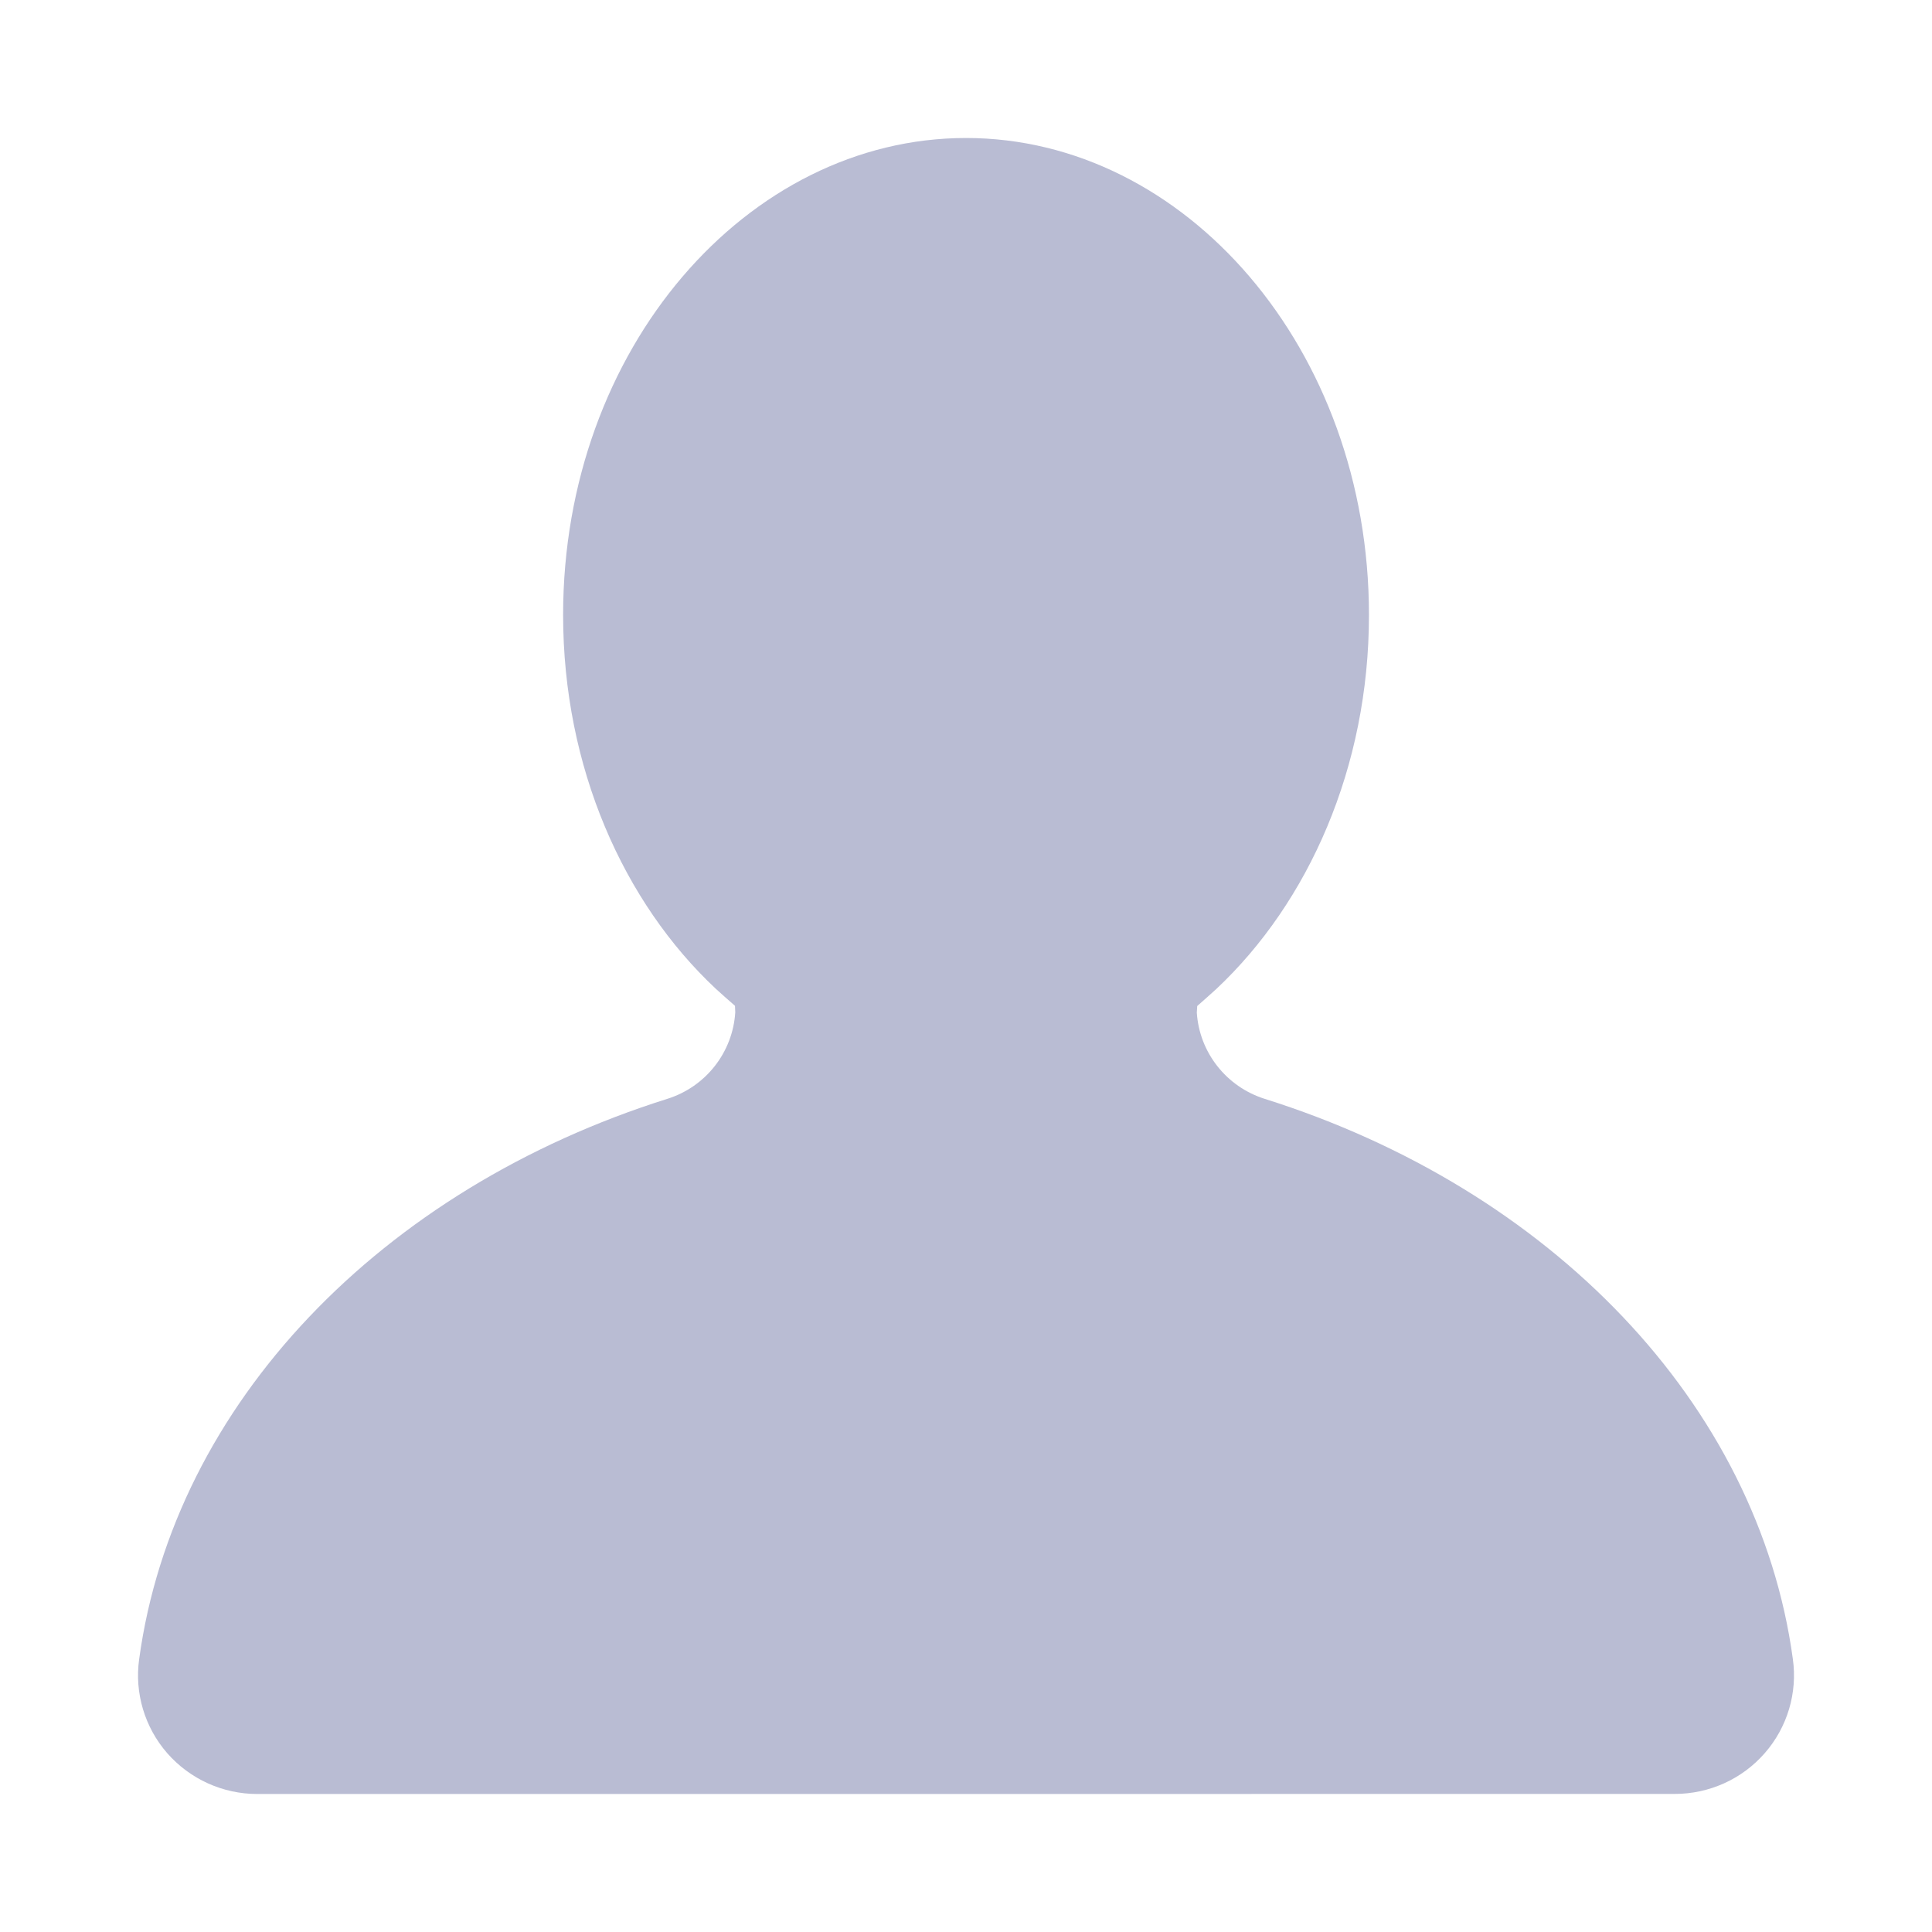 <svg width="28" height="28" viewBox="0 0 28 28" fill="none" xmlns="http://www.w3.org/2000/svg">
<path fill-rule="evenodd" clip-rule="evenodd" d="M10.652 14.577C10.585 14.519 10.431 14.383 10.376 14.332C9.038 13.081 8.161 11.121 8.161 8.912C8.161 5.056 10.828 2 14.001 2C17.173 2 19.84 5.056 19.84 8.912C19.84 11.119 18.965 13.077 17.63 14.331C17.574 14.383 17.417 14.522 17.351 14.58L17.345 14.675C17.382 15.251 17.771 15.749 18.328 15.925C22.474 17.23 25.479 20.347 25.983 24.041C26.053 24.534 25.904 25.033 25.576 25.408C25.248 25.784 24.772 25.999 24.272 25.999C20.614 26 7.387 26 3.729 26C3.228 26 2.753 25.784 2.424 25.409C2.096 25.033 1.948 24.534 2.017 24.044C2.522 20.347 5.527 17.23 9.672 15.925C10.232 15.749 10.62 15.248 10.656 14.671L10.652 14.577Z" fill="#B9BCD3"/>
</svg>
